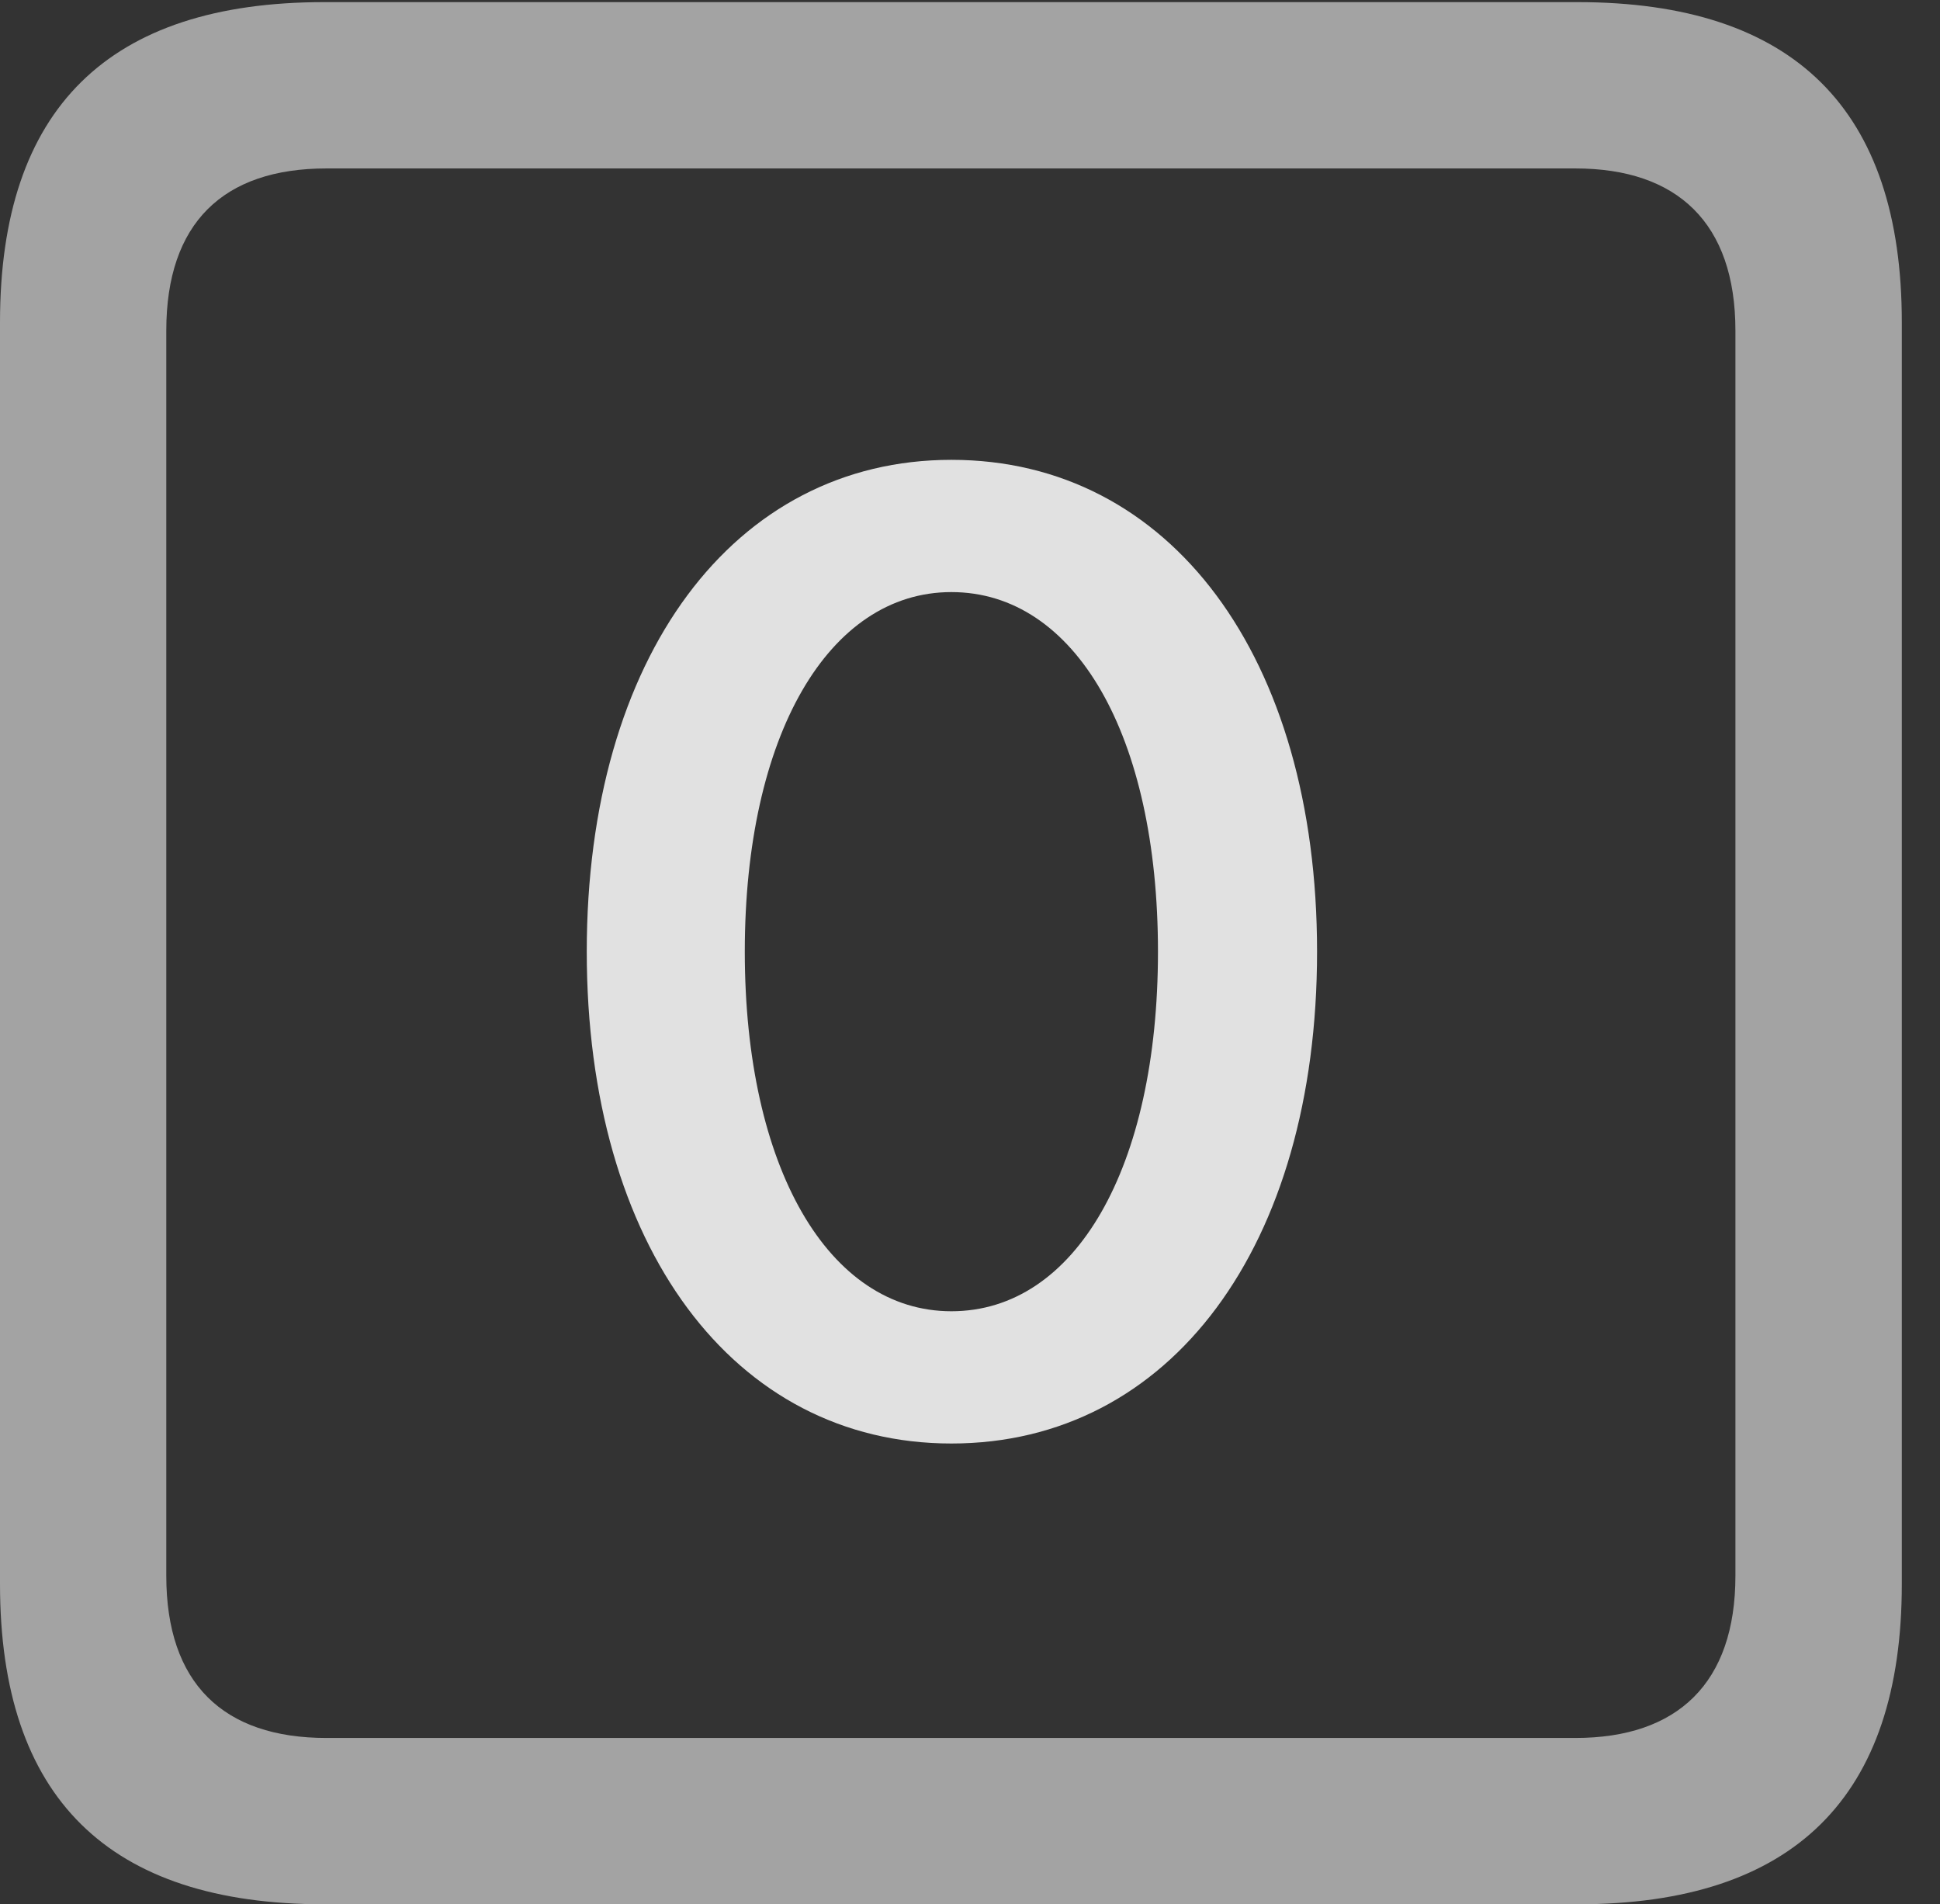 <?xml version="1.0" encoding="UTF-8"?>
<!--Generator: Apple Native CoreSVG 232.5-->
<!DOCTYPE svg
PUBLIC "-//W3C//DTD SVG 1.1//EN"
       "http://www.w3.org/Graphics/SVG/1.1/DTD/svg11.dtd">
<svg version="1.1" xmlns="http://www.w3.org/2000/svg" xmlns:xlink="http://www.w3.org/1999/xlink" width="18.34" height="17.998">
 <rect width="100%" height="100%" fill="#333333" stroke="none"/>
 <g>
  <rect height="17.998" opacity="0" width="18.34" x="0" y="0"/>
  <path d="M3.066 17.998L14.912 17.998C16.963 17.998 17.979 16.982 17.979 14.971L17.979 3.047C17.979 1.035 16.963 0.02 14.912 0.02L3.066 0.02C1.025 0.02 0 1.025 0 3.047L0 14.971C0 16.992 1.025 17.998 3.066 17.998ZM3.086 16.426C2.109 16.426 1.572 15.908 1.572 14.893L1.572 3.125C1.572 2.109 2.109 1.592 3.086 1.592L14.893 1.592C15.859 1.592 16.406 2.109 16.406 3.125L16.406 14.893C16.406 15.908 15.859 16.426 14.893 16.426Z" fill="#ffffff" fill-opacity="0.55"/>
  <path d="M8.994 13.643C11.065 13.643 12.451 11.777 12.451 8.994C12.451 6.211 11.065 4.346 8.994 4.346C6.934 4.346 5.547 6.211 5.547 8.994C5.547 11.777 6.934 13.643 8.994 13.643ZM8.994 12.393C7.832 12.393 7.041 11.035 7.041 8.994C7.041 6.953 7.832 5.596 8.994 5.596C10.166 5.596 10.947 6.953 10.947 8.994C10.947 11.035 10.166 12.393 8.994 12.393Z" fill="#ffffff" fill-opacity="0.85"/>
 </g>
</svg>
